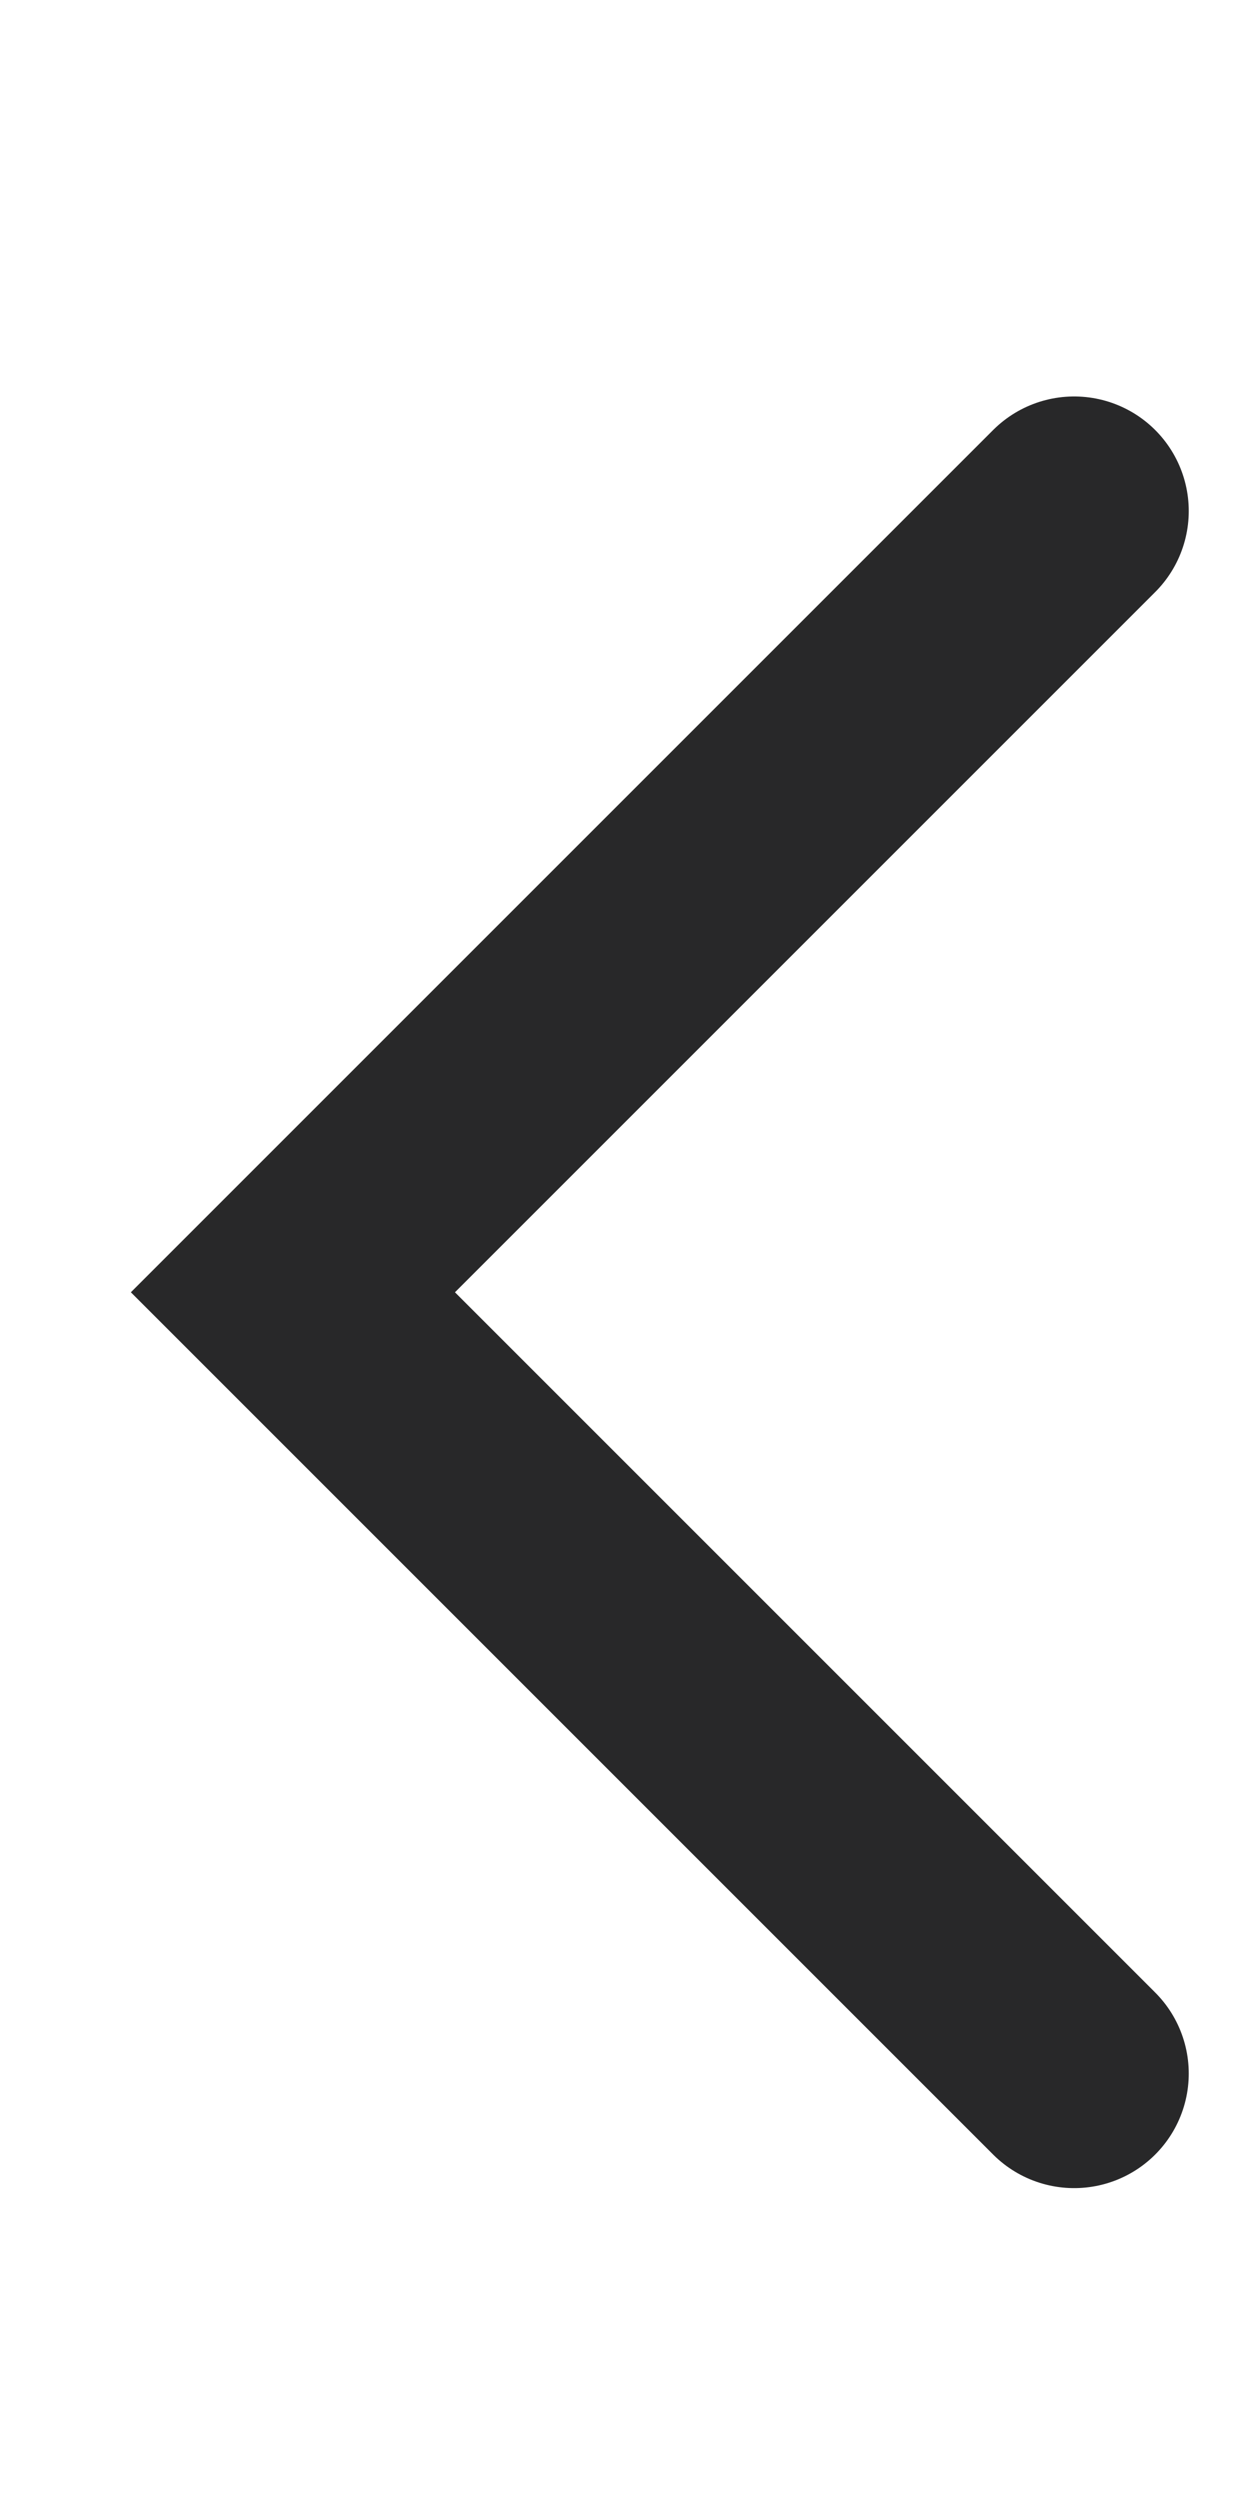 <svg width="12" height="24" viewBox="0 0 12 24" fill="none" xmlns="http://www.w3.org/2000/svg">
<g id="Arrow/ico_left_24_bk">
<path id="Vector 29" d="M10.312 4.906L2.812 12.406L10.312 19.906" stroke="#0C0C0D" stroke-opacity="0.88" stroke-width="2.2" stroke-linecap="round"/>
</g>
</svg>
